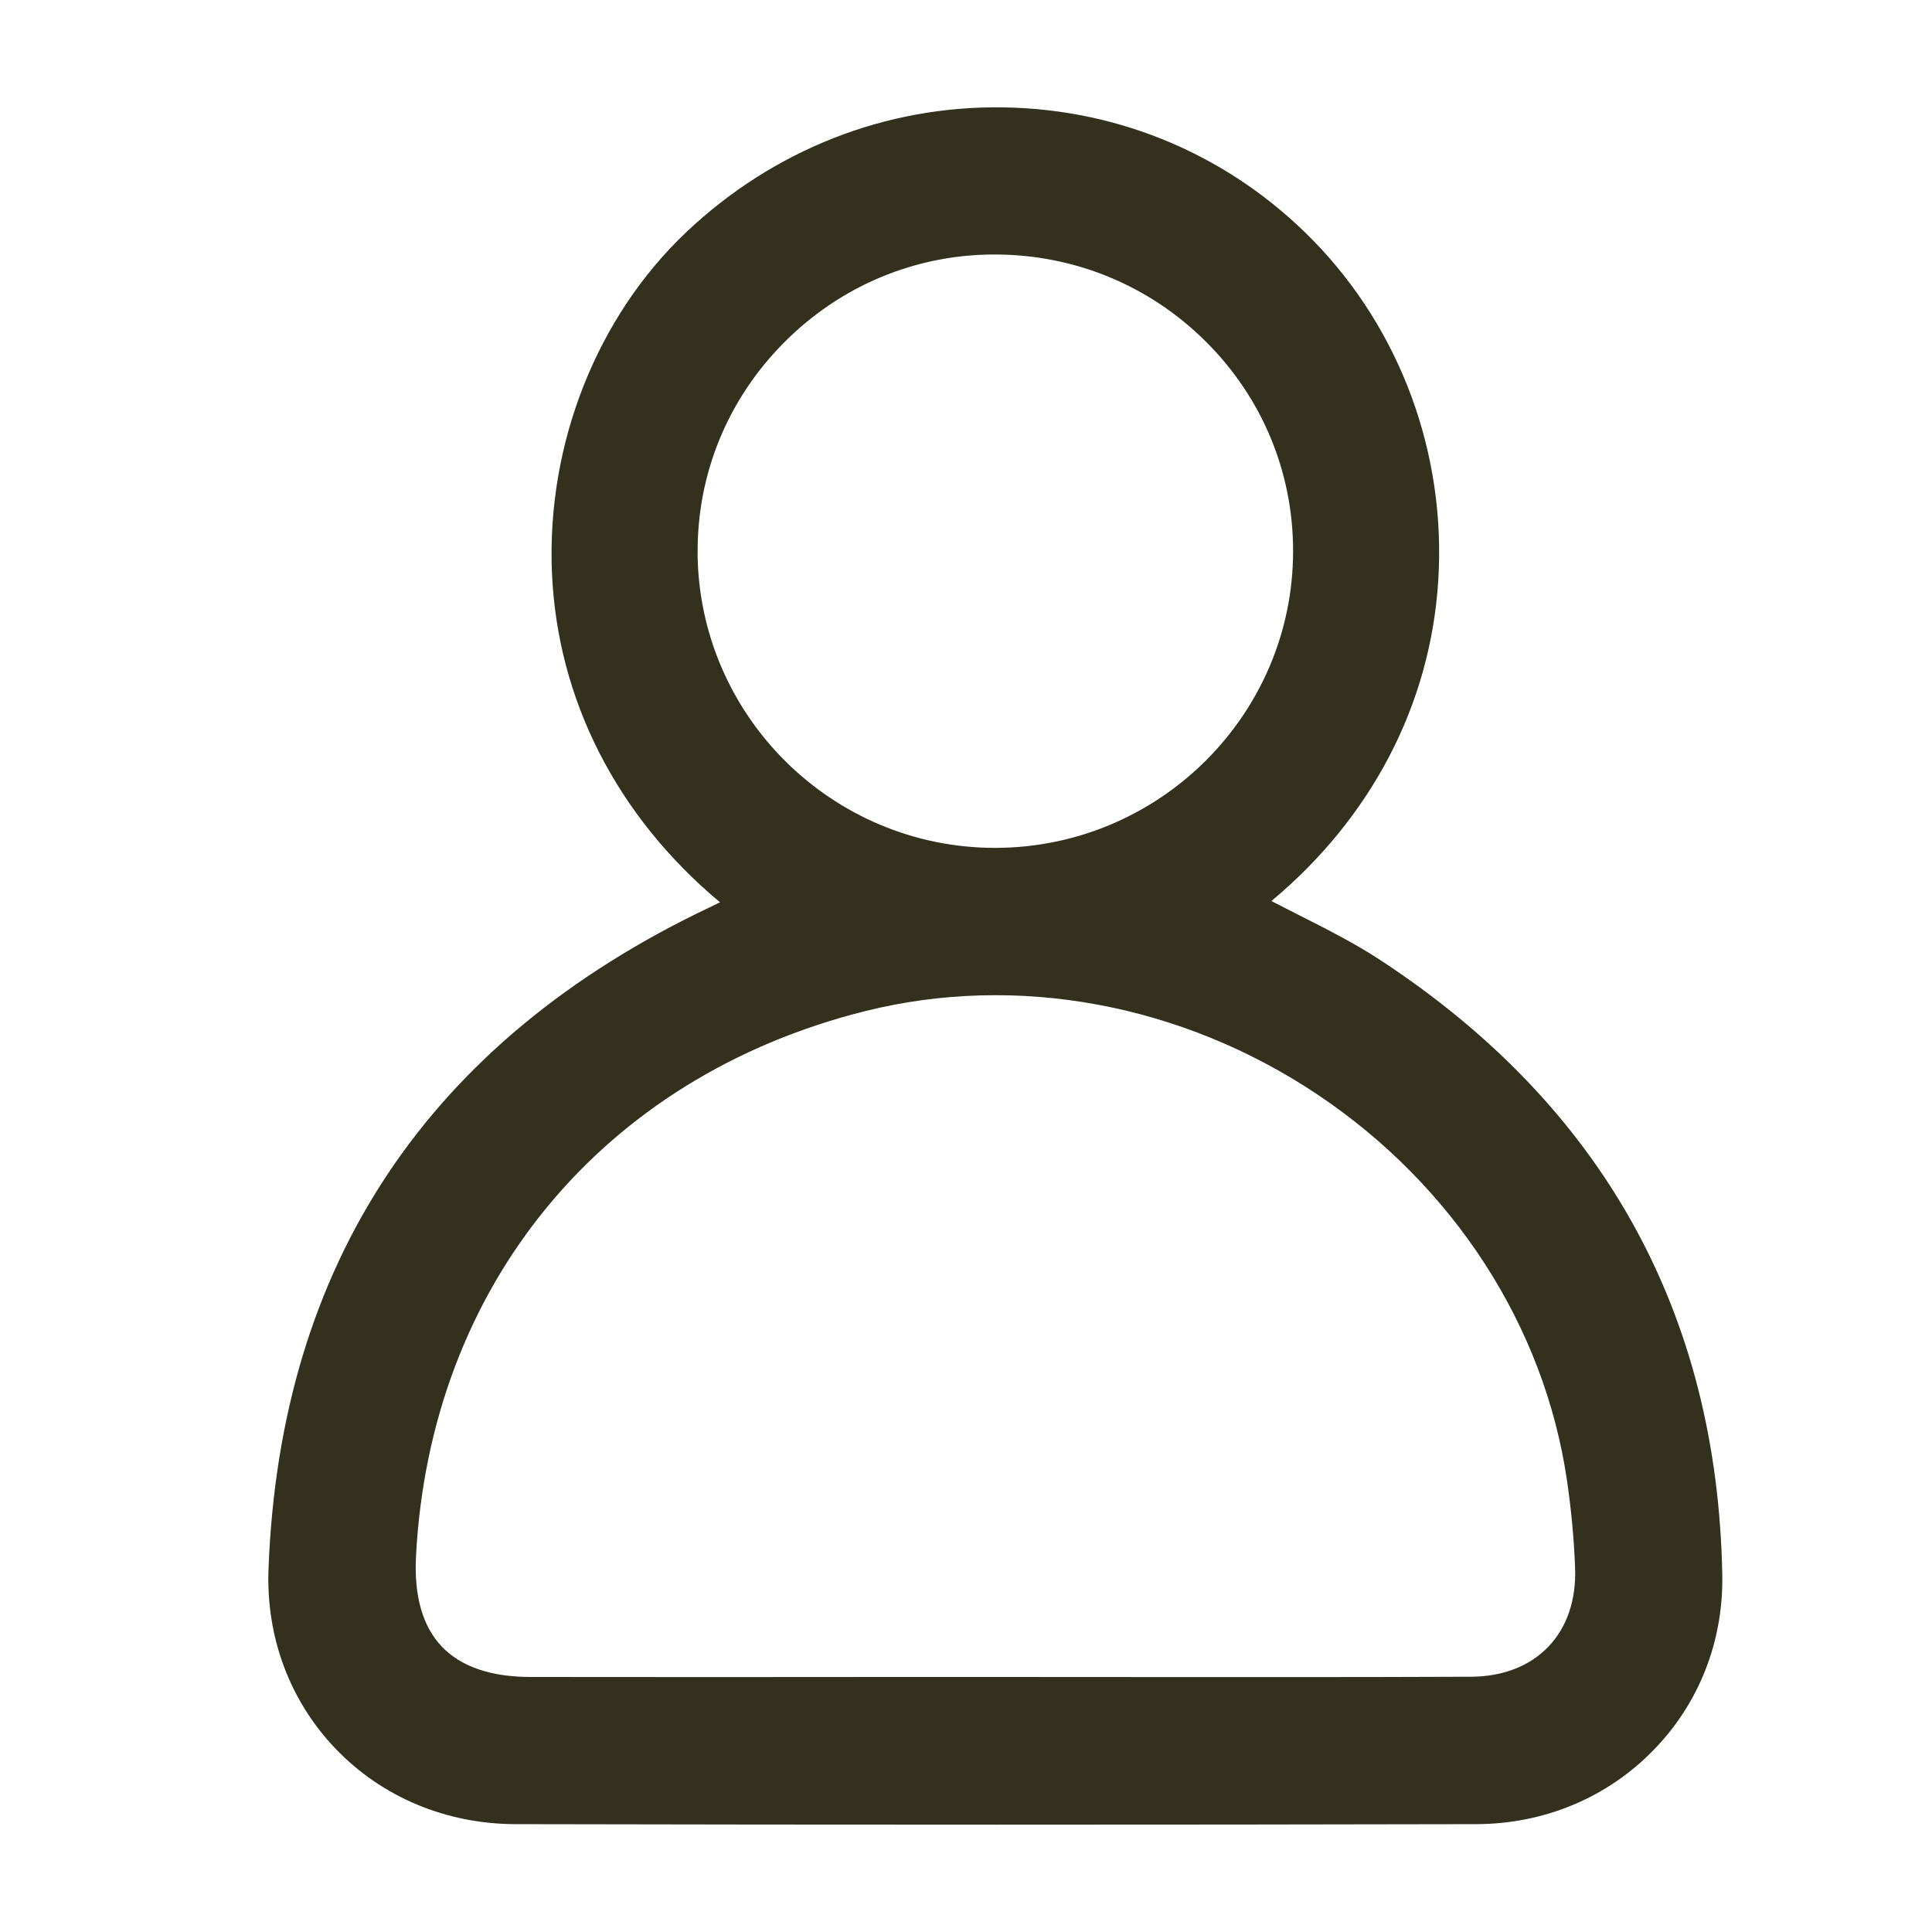 <svg width="50" height="50" viewBox="0 0 50 50" fill="none" xmlns="http://www.w3.org/2000/svg">
<g id="User">
<path id="Vector" d="M35.729 24.85C35.056 24.41 34.327 24.041 33.621 23.685C33.384 23.566 33.142 23.442 32.903 23.319C35.492 21.163 37.023 18.228 37.222 15.023C37.428 11.75 36.249 8.543 33.987 6.226C31.859 4.048 29.012 2.824 25.968 2.779C22.92 2.73 20.009 3.882 17.766 6.003C15.445 8.197 14.145 11.492 14.284 14.812C14.422 18.103 15.965 21.123 18.634 23.352L18.364 23.482C11.087 26.938 7.247 32.699 6.949 40.606C6.883 42.371 7.501 44.023 8.689 45.261C9.892 46.513 11.546 47.205 13.345 47.209C17.533 47.218 21.69 47.222 25.788 47.222C29.886 47.222 34.149 47.218 38.204 47.209C39.958 47.205 41.585 46.528 42.783 45.302C43.97 44.092 44.606 42.475 44.572 40.75C44.447 33.966 41.469 28.614 35.727 24.85H35.729ZM18.055 14.3C18.043 12.26 18.835 10.332 20.286 8.87C21.737 7.407 23.659 6.596 25.702 6.586C25.714 6.586 25.728 6.586 25.739 6.586C27.806 6.586 29.748 7.386 31.208 8.841C32.665 10.291 33.467 12.217 33.465 14.266C33.463 18.486 30.014 21.929 25.774 21.943H25.751C21.53 21.943 18.079 18.519 18.053 14.298L18.055 14.3ZM29.325 43.402C28.14 43.402 26.957 43.4 25.773 43.4H23.217C20.057 43.404 16.896 43.404 13.736 43.4C12.702 43.4 11.927 43.132 11.431 42.61C10.936 42.088 10.713 41.304 10.766 40.277C11.13 33.275 15.584 27.869 22.39 26.168C26.316 25.186 30.586 25.976 34.108 28.334C37.619 30.687 39.968 34.321 40.552 38.306C40.668 39.092 40.738 39.863 40.764 40.59C40.791 41.417 40.55 42.119 40.067 42.621C39.584 43.122 38.892 43.39 38.067 43.394C35.154 43.406 32.192 43.404 29.325 43.402Z" fill="#33301E"/>
</g>
</svg>
